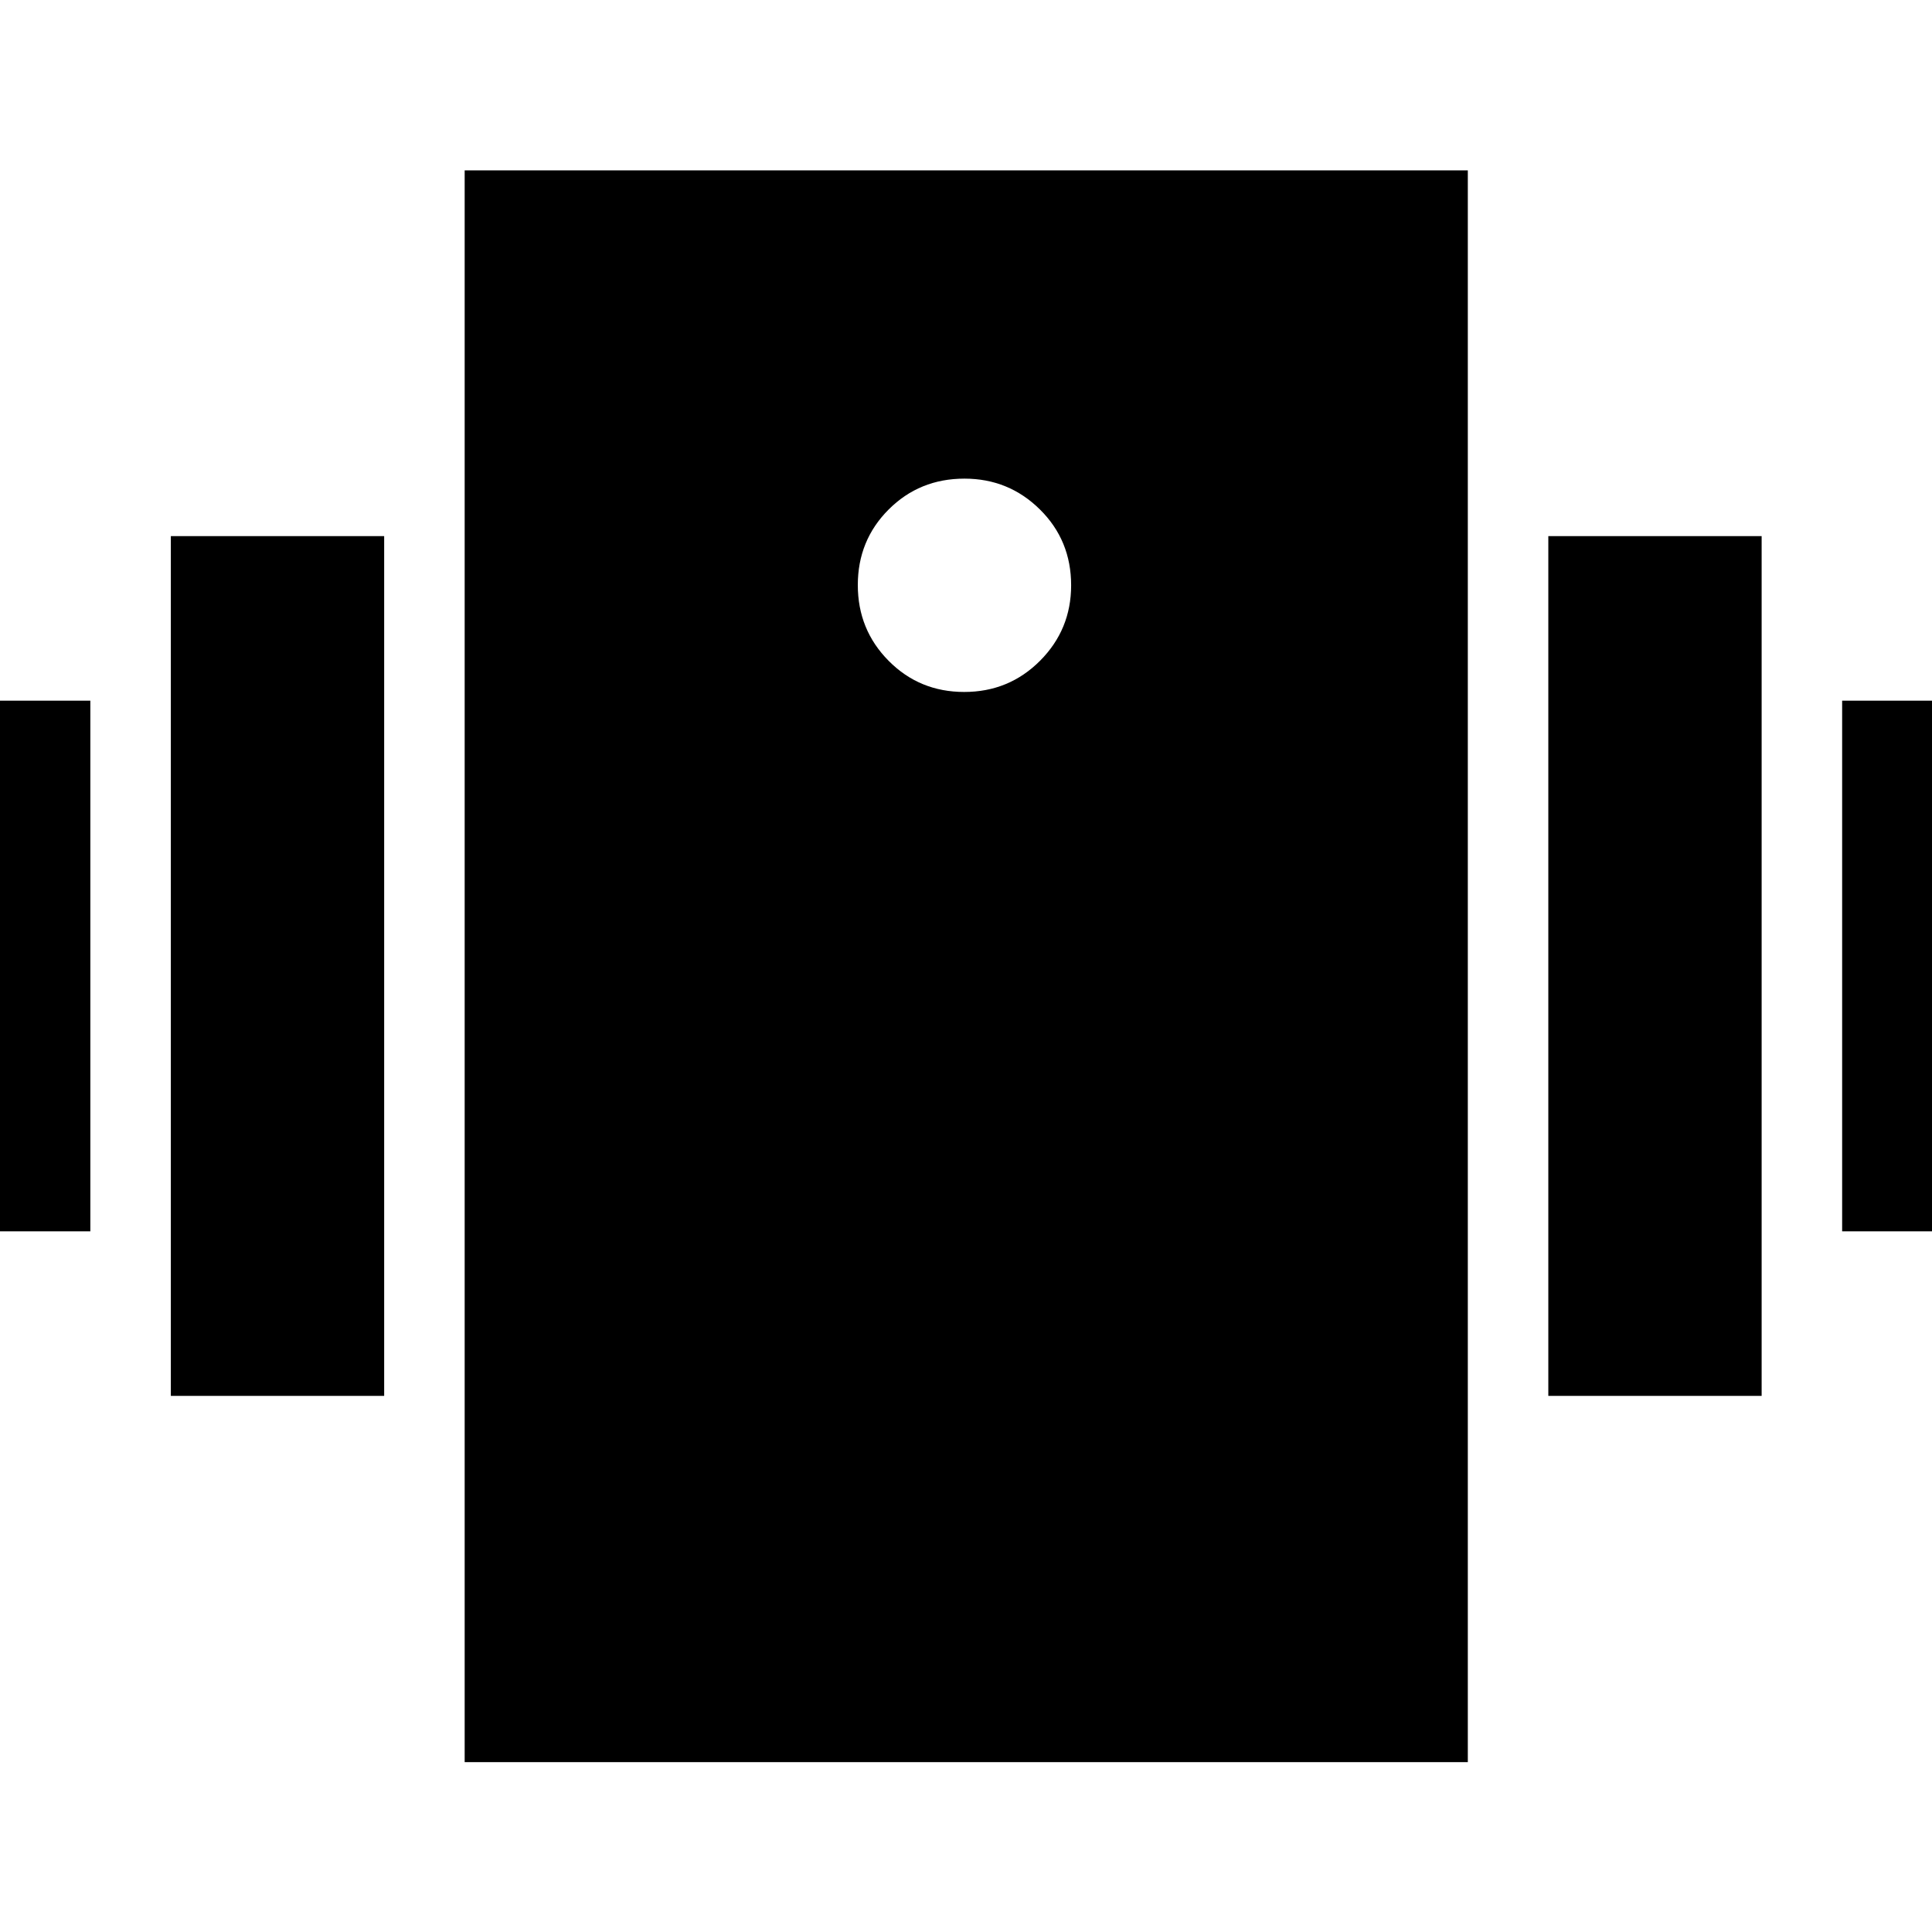 <svg xmlns="http://www.w3.org/2000/svg" height="24" viewBox="0 -960 960 960" width="24"><path d="M-61.11-348.15v-263.7h106v263.7h-106Zm146 81.76v-427.22h106v427.22h-106Zm830.46-81.76v-263.7h106v263.7h-106Zm-146 81.76v-427.22h106v427.22h-106ZM230.89-84.41v-790.94h498.46v790.94H230.89Zm248.23-531.76q22.21 0 37.67-15.5 15.45-15.5 15.45-37.5 0-22.34-15.5-37.67-15.5-15.33-37.5-15.33-22.34 0-37.67 15.33-15.33 15.33-15.33 37.55 0 22.21 15.33 37.66 15.33 15.46 37.55 15.46Z"/></svg>